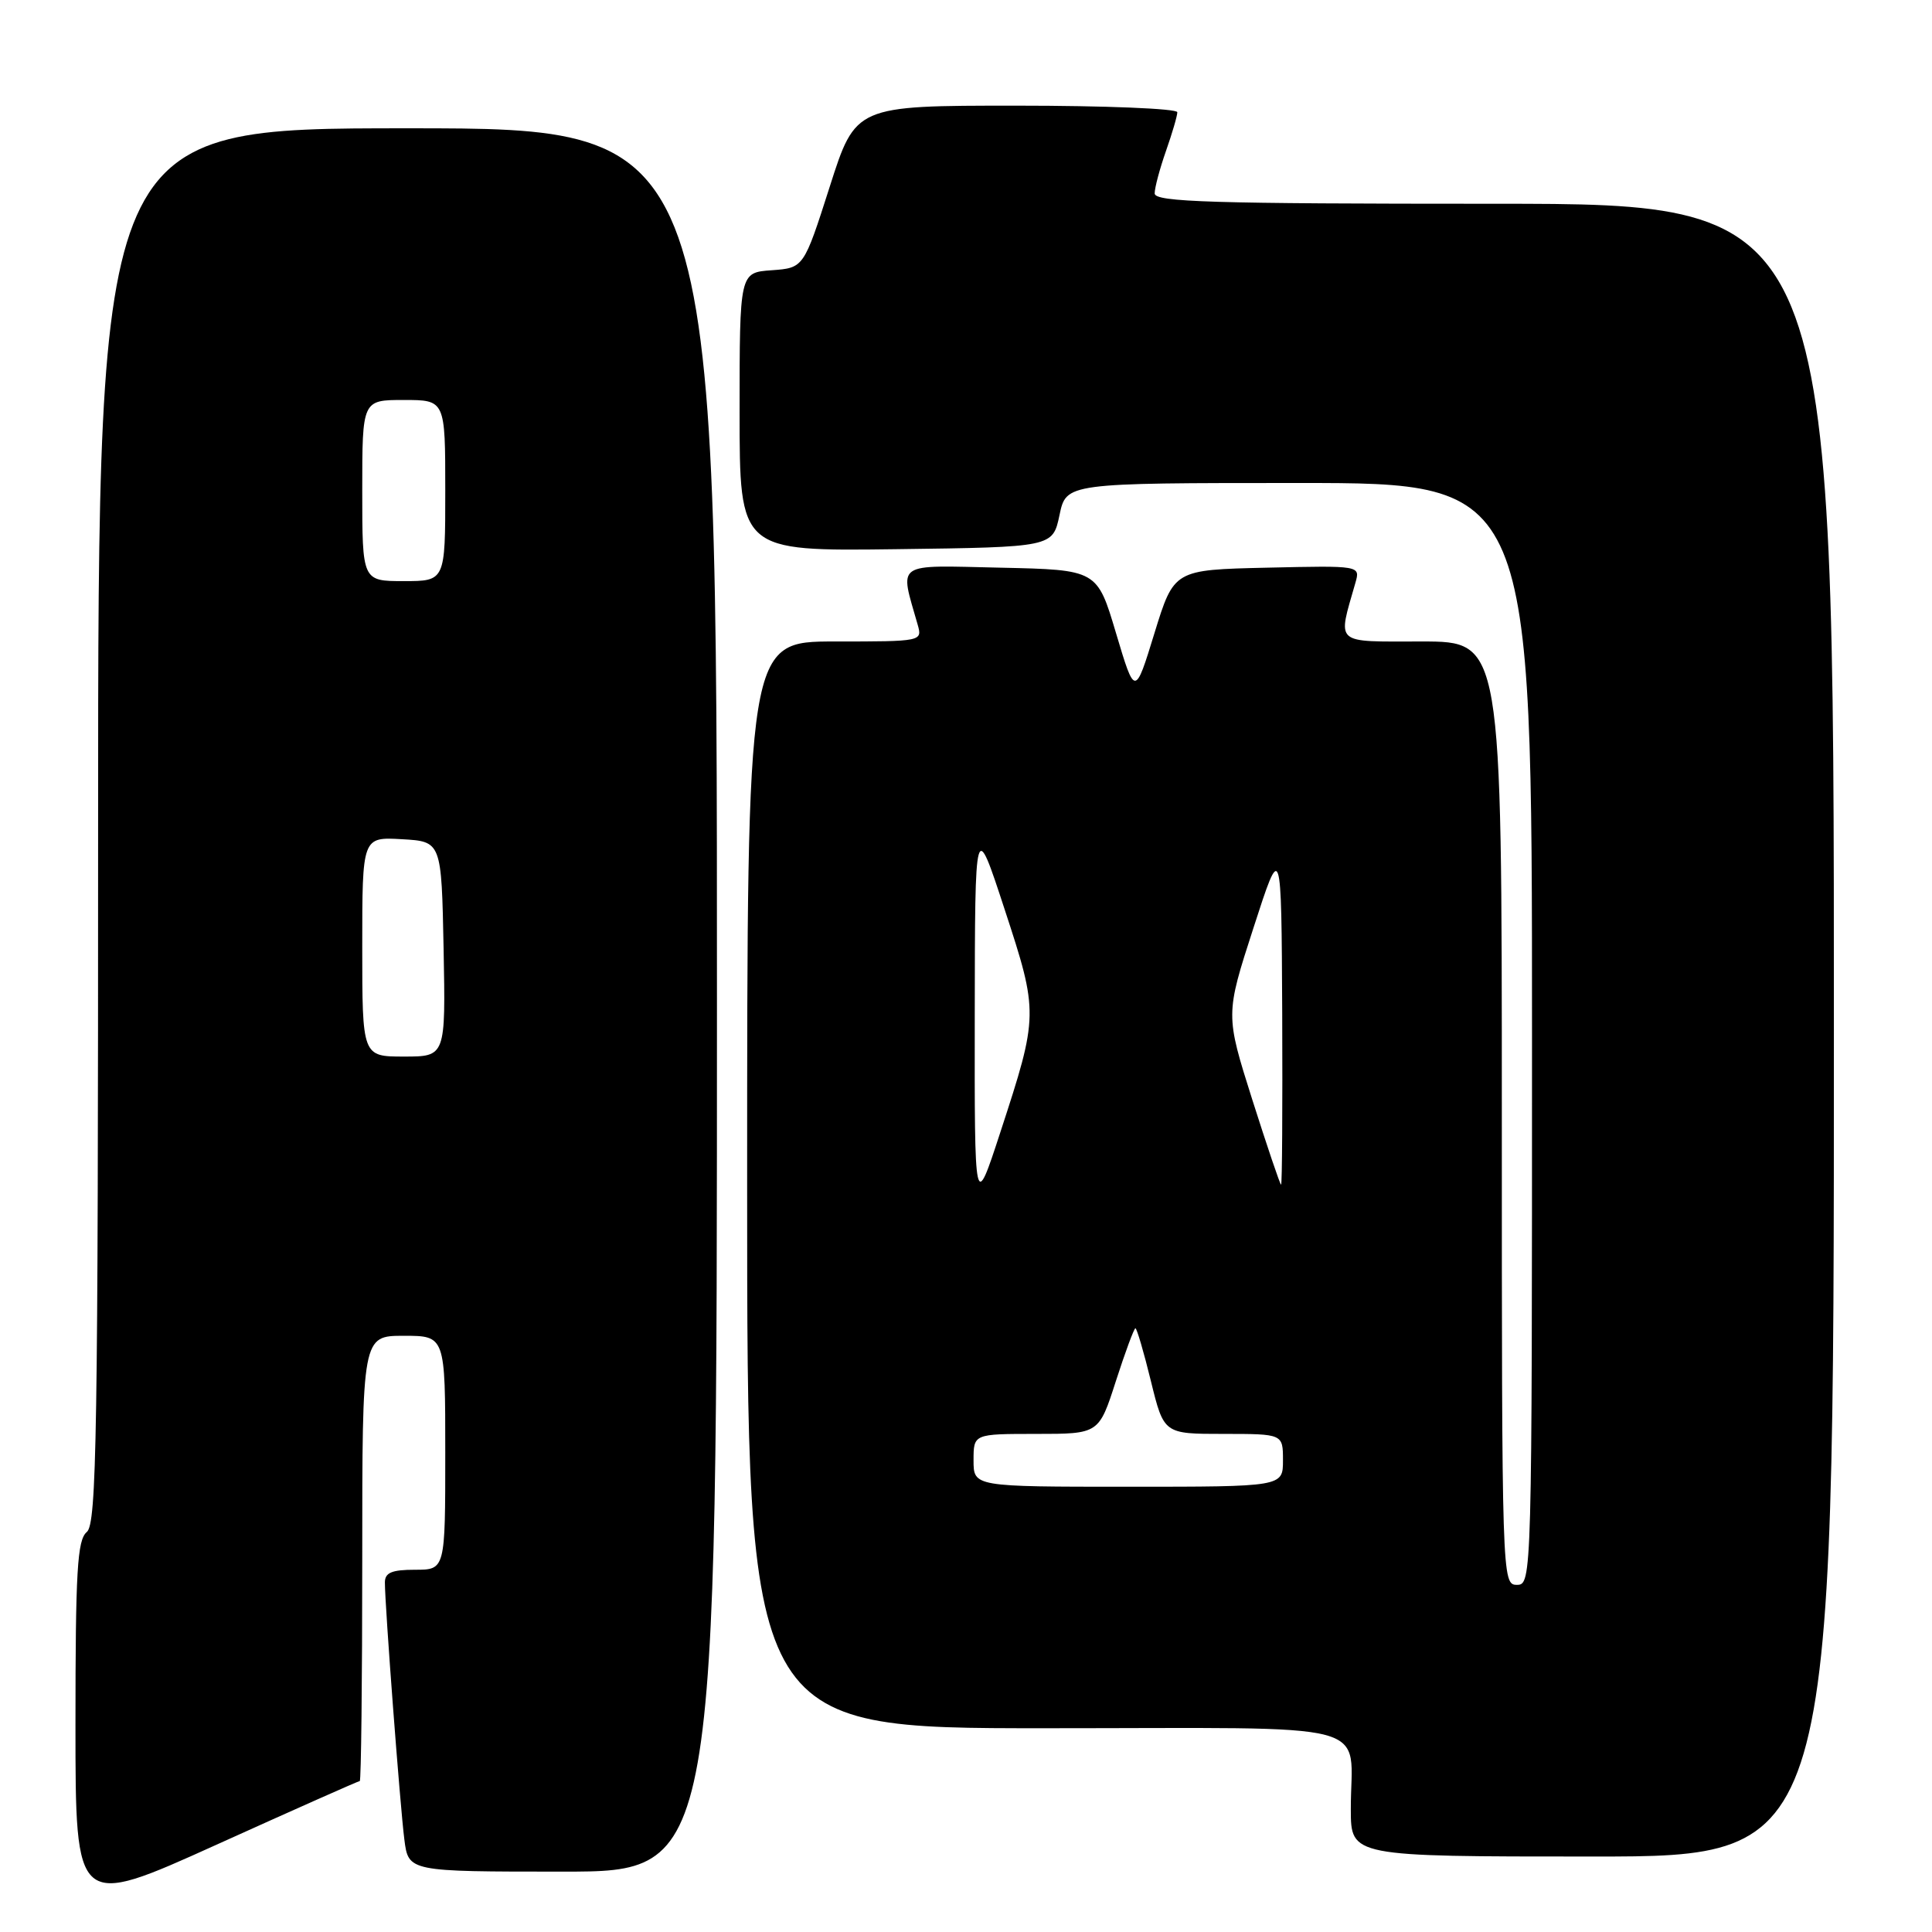 <?xml version="1.0" encoding="UTF-8" standalone="no"?>
<!DOCTYPE svg PUBLIC "-//W3C//DTD SVG 1.1//EN" "http://www.w3.org/Graphics/SVG/1.1/DTD/svg11.dtd" >
<svg xmlns="http://www.w3.org/2000/svg" xmlns:xlink="http://www.w3.org/1999/xlink" version="1.1" viewBox="0 0 256 256">
 <g >
 <path fill="currentColor"
d=" M 47.67 236.00 C 47.85 236.00 48.00 222.72 48.00 206.50 C 48.00 177.00 48.00 177.00 53.50 177.00 C 59.00 177.00 59.00 177.00 59.00 192.50 C 59.00 208.00 59.00 208.00 55.00 208.00 C 51.91 208.00 51.00 208.38 51.00 209.69 C 51.00 212.74 53.02 239.40 53.58 243.75 C 54.12 248.00 54.12 248.00 74.56 248.00 C 95.00 248.00 95.00 248.00 95.00 132.50 C 95.00 17.00 95.00 17.00 54.00 17.00 C 13.00 17.00 13.00 17.00 13.00 109.38 C 13.00 190.27 12.81 201.91 11.50 203.00 C 10.24 204.04 10.00 208.17 10.00 228.56 C 10.00 252.88 10.00 252.88 28.67 244.44 C 38.93 239.80 47.48 236.00 47.67 236.00 Z  M 243.00 136.50 C 243.00 27.00 243.00 27.00 198.00 27.00 C 160.50 27.00 153.00 26.77 153.00 25.63 C 153.00 24.87 153.68 22.34 154.50 20.00 C 155.32 17.66 156.00 15.36 156.00 14.87 C 156.00 14.39 146.41 14.00 134.69 14.00 C 113.37 14.00 113.37 14.00 109.94 24.75 C 106.50 35.50 106.50 35.50 102.25 35.81 C 98.00 36.11 98.00 36.11 98.00 54.58 C 98.00 73.04 98.00 73.04 118.75 72.77 C 139.49 72.50 139.49 72.50 140.39 68.25 C 141.28 64.00 141.28 64.00 172.14 64.00 C 203.00 64.00 203.00 64.00 203.00 137.00 C 203.00 209.33 202.98 210.00 201.00 210.00 C 199.02 210.00 199.00 209.33 199.00 147.50 C 199.00 85.00 199.00 85.00 188.38 85.00 C 176.62 85.00 177.23 85.54 179.60 77.22 C 180.25 74.94 180.25 74.94 167.90 75.22 C 155.56 75.50 155.56 75.50 152.97 83.90 C 150.39 92.30 150.39 92.30 147.88 83.90 C 145.38 75.50 145.38 75.50 132.56 75.22 C 118.37 74.91 119.20 74.34 121.59 82.75 C 122.23 84.99 122.19 85.00 110.62 85.00 C 99.00 85.00 99.00 85.00 99.00 157.00 C 99.00 229.00 99.00 229.00 138.38 229.00 C 183.52 229.00 178.96 227.79 178.99 239.75 C 179.00 246.00 179.00 246.00 211.00 246.00 C 243.00 246.00 243.00 246.00 243.00 136.50 Z  M 48.00 125.45 C 48.00 110.90 48.00 110.90 53.25 111.20 C 58.50 111.50 58.50 111.50 58.78 125.75 C 59.05 140.00 59.05 140.00 53.53 140.00 C 48.00 140.00 48.00 140.00 48.00 125.45 Z  M 48.00 65.00 C 48.00 53.00 48.00 53.00 53.50 53.00 C 59.00 53.00 59.00 53.00 59.00 65.00 C 59.00 77.00 59.00 77.00 53.50 77.00 C 48.00 77.00 48.00 77.00 48.00 65.00 Z  M 129.00 193.50 C 129.00 190.00 129.00 190.00 137.30 190.00 C 145.61 190.00 145.61 190.00 147.86 183.00 C 149.10 179.15 150.27 176.00 150.45 176.00 C 150.63 176.00 151.56 179.15 152.50 183.00 C 154.22 190.00 154.22 190.00 162.11 190.00 C 170.00 190.00 170.00 190.00 170.00 193.50 C 170.00 197.00 170.00 197.00 149.50 197.00 C 129.00 197.00 129.00 197.00 129.00 193.50 Z  M 129.16 134.50 C 129.19 108.50 129.19 108.50 133.12 120.50 C 137.62 134.22 137.62 134.52 132.56 150.00 C 129.13 160.50 129.13 160.50 129.16 134.50 Z  M 165.93 145.70 C 162.37 134.45 162.37 134.45 166.08 122.98 C 169.79 111.50 169.79 111.50 169.90 134.25 C 169.95 146.76 169.89 156.99 169.75 156.98 C 169.61 156.96 167.90 151.89 165.93 145.70 Z "/>
</g>
</svg>